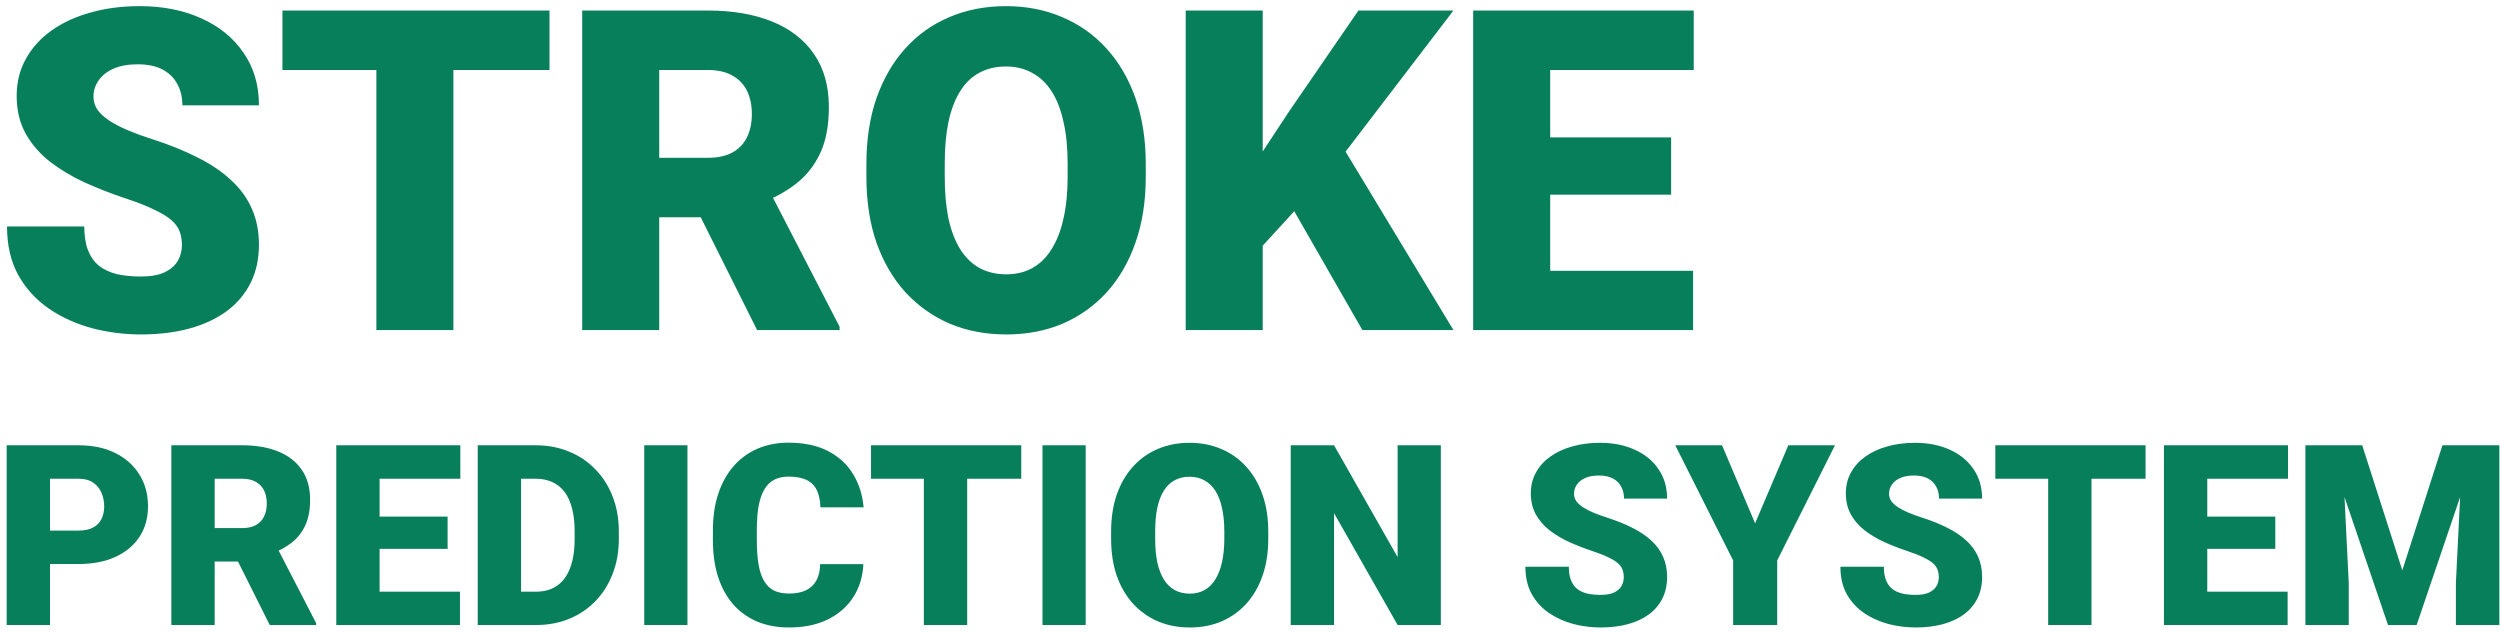 <svg width="356" height="90" viewBox="0 0 356 90" fill="none" xmlns="http://www.w3.org/2000/svg">
<path d="M25.906 34.906C25.906 34.198 25.802 33.562 25.594 33C25.385 32.417 25 31.875 24.438 31.375C23.875 30.875 23.062 30.375 22 29.875C20.958 29.354 19.583 28.812 17.875 28.25C15.875 27.583 13.948 26.833 12.094 26C10.24 25.146 8.583 24.156 7.125 23.031C5.667 21.885 4.51 20.552 3.656 19.031C2.802 17.49 2.375 15.698 2.375 13.656C2.375 11.698 2.812 9.938 3.688 8.375C4.562 6.792 5.781 5.448 7.344 4.344C8.927 3.219 10.781 2.365 12.906 1.781C15.031 1.177 17.354 0.875 19.875 0.875C23.208 0.875 26.146 1.458 28.688 2.625C31.25 3.771 33.25 5.406 34.688 7.531C36.146 9.635 36.875 12.125 36.875 15H25.969C25.969 13.854 25.729 12.844 25.25 11.969C24.792 11.094 24.094 10.406 23.156 9.906C22.219 9.406 21.042 9.156 19.625 9.156C18.25 9.156 17.094 9.365 16.156 9.781C15.219 10.198 14.51 10.76 14.031 11.469C13.552 12.156 13.312 12.917 13.312 13.75C13.312 14.438 13.5 15.062 13.875 15.625C14.271 16.167 14.823 16.677 15.531 17.156C16.26 17.635 17.135 18.094 18.156 18.531C19.198 18.969 20.365 19.396 21.656 19.812C24.073 20.583 26.219 21.448 28.094 22.406C29.99 23.344 31.583 24.417 32.875 25.625C34.188 26.812 35.177 28.167 35.844 29.688C36.531 31.208 36.875 32.927 36.875 34.844C36.875 36.885 36.479 38.698 35.688 40.281C34.896 41.865 33.76 43.208 32.281 44.312C30.802 45.396 29.031 46.219 26.969 46.781C24.906 47.344 22.604 47.625 20.062 47.625C17.729 47.625 15.427 47.333 13.156 46.75C10.906 46.146 8.865 45.229 7.031 44C5.198 42.75 3.729 41.156 2.625 39.219C1.542 37.26 1 34.938 1 32.25H12C12 33.583 12.177 34.708 12.531 35.625C12.885 36.542 13.406 37.281 14.094 37.844C14.781 38.385 15.625 38.781 16.625 39.031C17.625 39.26 18.771 39.375 20.062 39.375C21.458 39.375 22.583 39.177 23.438 38.781C24.292 38.365 24.917 37.823 25.312 37.156C25.708 36.469 25.906 35.719 25.906 34.906ZM64.562 1.5V47H53.594V1.5H64.562ZM78.25 1.5V9.969H40.219V1.5H78.25ZM82.906 1.5H100.812C104.312 1.5 107.354 2.021 109.938 3.062C112.521 4.104 114.51 5.646 115.906 7.688C117.323 9.729 118.031 12.25 118.031 15.25C118.031 17.854 117.625 20.031 116.812 21.781C116 23.531 114.865 24.979 113.406 26.125C111.969 27.25 110.292 28.177 108.375 28.906L104.781 30.938H89.75L89.688 22.469H100.812C102.208 22.469 103.365 22.219 104.281 21.719C105.198 21.219 105.885 20.51 106.344 19.594C106.823 18.656 107.062 17.542 107.062 16.25C107.062 14.938 106.823 13.812 106.344 12.875C105.865 11.938 105.156 11.219 104.219 10.719C103.302 10.219 102.167 9.969 100.812 9.969H93.875V47H82.906V1.5ZM107.812 47L97.75 26.875L109.375 26.812L119.562 46.531V47H107.812ZM163.156 23.344V25.188C163.156 28.667 162.667 31.792 161.688 34.562C160.729 37.312 159.365 39.667 157.594 41.625C155.823 43.562 153.729 45.052 151.312 46.094C148.896 47.115 146.229 47.625 143.312 47.625C140.375 47.625 137.688 47.115 135.25 46.094C132.833 45.052 130.729 43.562 128.938 41.625C127.167 39.667 125.792 37.312 124.812 34.562C123.854 31.792 123.375 28.667 123.375 25.188V23.344C123.375 19.865 123.854 16.74 124.812 13.969C125.792 11.198 127.156 8.844 128.906 6.906C130.677 4.948 132.771 3.458 135.188 2.438C137.625 1.396 140.312 0.875 143.25 0.875C146.167 0.875 148.833 1.396 151.25 2.438C153.688 3.458 155.792 4.948 157.562 6.906C159.333 8.844 160.708 11.198 161.688 13.969C162.667 16.74 163.156 19.865 163.156 23.344ZM152.031 25.188V23.281C152.031 21.031 151.833 19.052 151.438 17.344C151.062 15.615 150.5 14.167 149.75 13C149 11.833 148.073 10.958 146.969 10.375C145.885 9.771 144.646 9.469 143.25 9.469C141.792 9.469 140.521 9.771 139.438 10.375C138.354 10.958 137.448 11.833 136.719 13C135.99 14.167 135.438 15.615 135.062 17.344C134.708 19.052 134.531 21.031 134.531 23.281V25.188C134.531 27.417 134.708 29.396 135.062 31.125C135.438 32.833 135.99 34.281 136.719 35.469C137.469 36.656 138.385 37.552 139.469 38.156C140.573 38.76 141.854 39.062 143.312 39.062C144.708 39.062 145.948 38.76 147.031 38.156C148.115 37.552 149.021 36.656 149.75 35.469C150.5 34.281 151.062 32.833 151.438 31.125C151.833 29.396 152.031 27.417 152.031 25.188ZM179.812 1.5V47H168.844V1.5H179.812ZM206.969 1.5L189.344 24.562L179.031 35.844L177.031 25.781L183.625 15.781L193.438 1.5H206.969ZM194 47L182.25 26.5L190.781 20.219L206.969 47H194ZM241.094 38.562V47H216.844V38.562H241.094ZM220.75 1.5V47H209.781V1.5H220.75ZM237.969 19.562V27.719H216.844V19.562H237.969ZM241.188 1.5V9.969H216.844V1.5H241.188ZM11.164 80.316H4.801V75.553H11.164C12.031 75.553 12.734 75.406 13.273 75.113C13.812 74.82 14.205 74.416 14.451 73.9C14.709 73.373 14.838 72.781 14.838 72.125C14.838 71.422 14.709 70.772 14.451 70.174C14.205 69.576 13.812 69.096 13.273 68.732C12.734 68.357 12.031 68.17 11.164 68.17H7.121V89H0.951V63.406H11.164C13.215 63.406 14.979 63.781 16.455 64.531C17.943 65.281 19.086 66.312 19.883 67.625C20.68 68.926 21.078 70.414 21.078 72.09C21.078 73.742 20.68 75.184 19.883 76.414C19.086 77.644 17.943 78.606 16.455 79.297C14.979 79.977 13.215 80.316 11.164 80.316ZM24.4 63.406H34.473C36.441 63.406 38.152 63.699 39.605 64.285C41.059 64.871 42.178 65.738 42.963 66.887C43.76 68.035 44.158 69.453 44.158 71.141C44.158 72.606 43.93 73.83 43.473 74.814C43.016 75.799 42.377 76.613 41.557 77.258C40.748 77.891 39.805 78.412 38.727 78.822L36.705 79.965H28.25L28.215 75.201H34.473C35.258 75.201 35.908 75.061 36.424 74.779C36.94 74.498 37.326 74.1 37.584 73.584C37.853 73.057 37.988 72.43 37.988 71.703C37.988 70.965 37.853 70.332 37.584 69.805C37.315 69.277 36.916 68.873 36.389 68.592C35.873 68.311 35.234 68.17 34.473 68.17H30.57V89H24.4V63.406ZM38.41 89L32.75 77.68L39.289 77.644L45.02 88.736V89H38.41ZM65.498 84.254V89H51.857V84.254H65.498ZM54.055 63.406V89H47.885V63.406H54.055ZM63.74 73.566V78.154H51.857V73.566H63.74ZM65.551 63.406V68.17H51.857V63.406H65.551ZM76.344 89H70.666L70.701 84.254H76.344C77.516 84.254 78.506 83.973 79.314 83.41C80.135 82.848 80.756 82.01 81.178 80.897C81.611 79.772 81.828 78.389 81.828 76.748V75.641C81.828 74.41 81.705 73.332 81.459 72.406C81.225 71.469 80.873 70.689 80.404 70.068C79.936 69.436 79.35 68.961 78.647 68.644C77.955 68.328 77.158 68.17 76.256 68.17H70.561V63.406H76.256C77.99 63.406 79.578 63.705 81.019 64.303C82.473 64.889 83.727 65.732 84.781 66.834C85.848 67.924 86.668 69.219 87.242 70.719C87.828 72.207 88.121 73.859 88.121 75.676V76.748C88.121 78.553 87.828 80.205 87.242 81.705C86.668 83.205 85.853 84.5 84.799 85.59C83.744 86.68 82.496 87.523 81.055 88.121C79.625 88.707 78.055 89 76.344 89ZM74.199 63.406V89H68.029V63.406H74.199ZM97.894 63.406V89H91.742V63.406H97.894ZM116.791 80.334H122.943C122.861 82.115 122.381 83.686 121.502 85.045C120.623 86.404 119.404 87.465 117.846 88.227C116.299 88.977 114.471 89.352 112.361 89.352C110.65 89.352 109.121 89.064 107.773 88.49C106.438 87.916 105.301 87.09 104.363 86.012C103.438 84.934 102.729 83.627 102.236 82.092C101.756 80.557 101.516 78.828 101.516 76.906V75.518C101.516 73.596 101.768 71.867 102.271 70.332C102.787 68.785 103.514 67.473 104.451 66.394C105.4 65.305 106.537 64.473 107.861 63.898C109.186 63.324 110.656 63.037 112.273 63.037C114.5 63.037 116.381 63.435 117.916 64.232C119.451 65.029 120.641 66.125 121.484 67.519C122.328 68.902 122.826 70.478 122.979 72.248H116.826C116.803 71.287 116.639 70.484 116.334 69.84C116.029 69.184 115.549 68.691 114.893 68.363C114.236 68.035 113.363 67.871 112.273 67.871C111.512 67.871 110.85 68.012 110.287 68.293C109.725 68.574 109.256 69.019 108.881 69.629C108.506 70.238 108.225 71.029 108.037 72.002C107.861 72.963 107.773 74.123 107.773 75.482V76.906C107.773 78.266 107.855 79.426 108.02 80.387C108.184 81.348 108.447 82.133 108.811 82.742C109.174 83.352 109.643 83.803 110.217 84.096C110.803 84.377 111.518 84.518 112.361 84.518C113.299 84.518 114.09 84.371 114.734 84.078C115.379 83.773 115.877 83.316 116.229 82.707C116.58 82.086 116.768 81.295 116.791 80.334ZM137.727 63.406V89H131.557V63.406H137.727ZM145.426 63.406V68.17H124.033V63.406H145.426ZM154.602 63.406V89H148.449V63.406H154.602ZM180.6 75.693V76.731C180.6 78.688 180.324 80.445 179.773 82.004C179.234 83.551 178.467 84.875 177.471 85.977C176.475 87.066 175.297 87.904 173.938 88.49C172.578 89.064 171.078 89.352 169.438 89.352C167.785 89.352 166.273 89.064 164.902 88.49C163.543 87.904 162.359 87.066 161.352 85.977C160.355 84.875 159.582 83.551 159.031 82.004C158.492 80.445 158.223 78.688 158.223 76.731V75.693C158.223 73.736 158.492 71.978 159.031 70.42C159.582 68.861 160.35 67.537 161.334 66.447C162.33 65.346 163.508 64.508 164.867 63.934C166.238 63.348 167.75 63.055 169.402 63.055C171.043 63.055 172.543 63.348 173.902 63.934C175.273 64.508 176.457 65.346 177.453 66.447C178.449 67.537 179.223 68.861 179.773 70.42C180.324 71.978 180.6 73.736 180.6 75.693ZM174.342 76.731V75.658C174.342 74.393 174.23 73.279 174.008 72.318C173.797 71.346 173.48 70.531 173.059 69.875C172.637 69.219 172.115 68.727 171.494 68.398C170.885 68.059 170.188 67.889 169.402 67.889C168.582 67.889 167.867 68.059 167.258 68.398C166.648 68.727 166.139 69.219 165.729 69.875C165.318 70.531 165.008 71.346 164.797 72.318C164.598 73.279 164.498 74.393 164.498 75.658V76.731C164.498 77.984 164.598 79.098 164.797 80.07C165.008 81.031 165.318 81.846 165.729 82.514C166.15 83.182 166.666 83.686 167.275 84.025C167.896 84.365 168.617 84.535 169.438 84.535C170.223 84.535 170.92 84.365 171.529 84.025C172.139 83.686 172.648 83.182 173.059 82.514C173.48 81.846 173.797 81.031 174.008 80.07C174.23 79.098 174.342 77.984 174.342 76.731ZM205.174 63.406V89H199.021L189.969 73.074V89H183.799V63.406H189.969L199.021 79.332V63.406H205.174ZM231.225 82.197C231.225 81.799 231.166 81.441 231.049 81.125C230.932 80.797 230.715 80.492 230.398 80.211C230.082 79.93 229.625 79.648 229.027 79.367C228.441 79.074 227.668 78.769 226.707 78.453C225.582 78.078 224.498 77.656 223.455 77.188C222.412 76.707 221.48 76.15 220.66 75.518C219.84 74.873 219.189 74.123 218.709 73.268C218.229 72.4 217.988 71.393 217.988 70.244C217.988 69.143 218.234 68.152 218.727 67.273C219.219 66.383 219.904 65.627 220.783 65.006C221.674 64.373 222.717 63.893 223.912 63.565C225.107 63.225 226.414 63.055 227.832 63.055C229.707 63.055 231.359 63.383 232.789 64.039C234.23 64.684 235.355 65.603 236.164 66.799C236.984 67.982 237.395 69.383 237.395 71H231.26C231.26 70.356 231.125 69.787 230.855 69.295C230.598 68.803 230.205 68.416 229.678 68.135C229.15 67.853 228.488 67.713 227.691 67.713C226.918 67.713 226.268 67.83 225.74 68.064C225.213 68.299 224.814 68.615 224.545 69.014C224.275 69.4 224.141 69.828 224.141 70.297C224.141 70.684 224.246 71.035 224.457 71.352C224.68 71.656 224.99 71.943 225.389 72.213C225.799 72.482 226.291 72.74 226.865 72.986C227.451 73.232 228.107 73.473 228.834 73.707C230.193 74.141 231.4 74.627 232.455 75.166C233.521 75.693 234.418 76.297 235.145 76.977C235.883 77.644 236.439 78.406 236.814 79.262C237.201 80.117 237.395 81.084 237.395 82.162C237.395 83.311 237.172 84.33 236.727 85.221C236.281 86.111 235.643 86.867 234.811 87.488C233.979 88.098 232.982 88.561 231.822 88.877C230.662 89.193 229.367 89.352 227.938 89.352C226.625 89.352 225.33 89.188 224.053 88.859C222.787 88.519 221.639 88.004 220.607 87.312C219.576 86.609 218.75 85.713 218.129 84.623C217.52 83.522 217.215 82.215 217.215 80.703H223.402C223.402 81.453 223.502 82.086 223.701 82.602C223.9 83.117 224.193 83.533 224.58 83.85C224.967 84.154 225.441 84.377 226.004 84.518C226.566 84.647 227.211 84.711 227.938 84.711C228.723 84.711 229.355 84.6 229.836 84.377C230.316 84.143 230.668 83.838 230.891 83.463C231.113 83.076 231.225 82.654 231.225 82.197ZM245.217 63.406L249.928 74.516L254.656 63.406H261.301L253.074 79.807V89H246.799V79.807L238.555 63.406H245.217ZM276.084 82.197C276.084 81.799 276.025 81.441 275.908 81.125C275.791 80.797 275.574 80.492 275.258 80.211C274.941 79.93 274.484 79.648 273.887 79.367C273.301 79.074 272.527 78.769 271.566 78.453C270.441 78.078 269.357 77.656 268.314 77.188C267.271 76.707 266.34 76.15 265.52 75.518C264.699 74.873 264.049 74.123 263.568 73.268C263.088 72.4 262.848 71.393 262.848 70.244C262.848 69.143 263.094 68.152 263.586 67.273C264.078 66.383 264.764 65.627 265.643 65.006C266.533 64.373 267.576 63.893 268.771 63.565C269.967 63.225 271.273 63.055 272.691 63.055C274.566 63.055 276.219 63.383 277.648 64.039C279.09 64.684 280.215 65.603 281.023 66.799C281.844 67.982 282.254 69.383 282.254 71H276.119C276.119 70.356 275.984 69.787 275.715 69.295C275.457 68.803 275.064 68.416 274.537 68.135C274.01 67.853 273.348 67.713 272.551 67.713C271.777 67.713 271.127 67.83 270.6 68.064C270.072 68.299 269.674 68.615 269.404 69.014C269.135 69.4 269 69.828 269 70.297C269 70.684 269.105 71.035 269.316 71.352C269.539 71.656 269.85 71.943 270.248 72.213C270.658 72.482 271.15 72.74 271.725 72.986C272.311 73.232 272.967 73.473 273.693 73.707C275.053 74.141 276.26 74.627 277.314 75.166C278.381 75.693 279.277 76.297 280.004 76.977C280.742 77.644 281.299 78.406 281.674 79.262C282.061 80.117 282.254 81.084 282.254 82.162C282.254 83.311 282.031 84.33 281.586 85.221C281.141 86.111 280.502 86.867 279.67 87.488C278.838 88.098 277.842 88.561 276.682 88.877C275.521 89.193 274.227 89.352 272.797 89.352C271.484 89.352 270.189 89.188 268.912 88.859C267.646 88.519 266.498 88.004 265.467 87.312C264.436 86.609 263.609 85.713 262.988 84.623C262.379 83.522 262.074 82.215 262.074 80.703H268.262C268.262 81.453 268.361 82.086 268.561 82.602C268.76 83.117 269.053 83.533 269.439 83.85C269.826 84.154 270.301 84.377 270.863 84.518C271.426 84.647 272.07 84.711 272.797 84.711C273.582 84.711 274.215 84.6 274.695 84.377C275.176 84.143 275.527 83.838 275.75 83.463C275.973 83.076 276.084 82.654 276.084 82.197ZM297.828 63.406V89H291.658V63.406H297.828ZM305.527 63.406V68.17H284.135V63.406H305.527ZM325.76 84.254V89H312.119V84.254H325.76ZM314.316 63.406V89H308.146V63.406H314.316ZM324.002 73.566V78.154H312.119V73.566H324.002ZM325.812 63.406V68.17H312.119V63.406H325.812ZM331.35 63.406H336.377L342.09 81.213L347.803 63.406H352.83L344.129 89H340.051L331.35 63.406ZM328.291 63.406H333.494L334.461 83.023V89H328.291V63.406ZM350.686 63.406H355.906V89H349.719V83.023L350.686 63.406Z" fill="#087F5B"/>
</svg>
